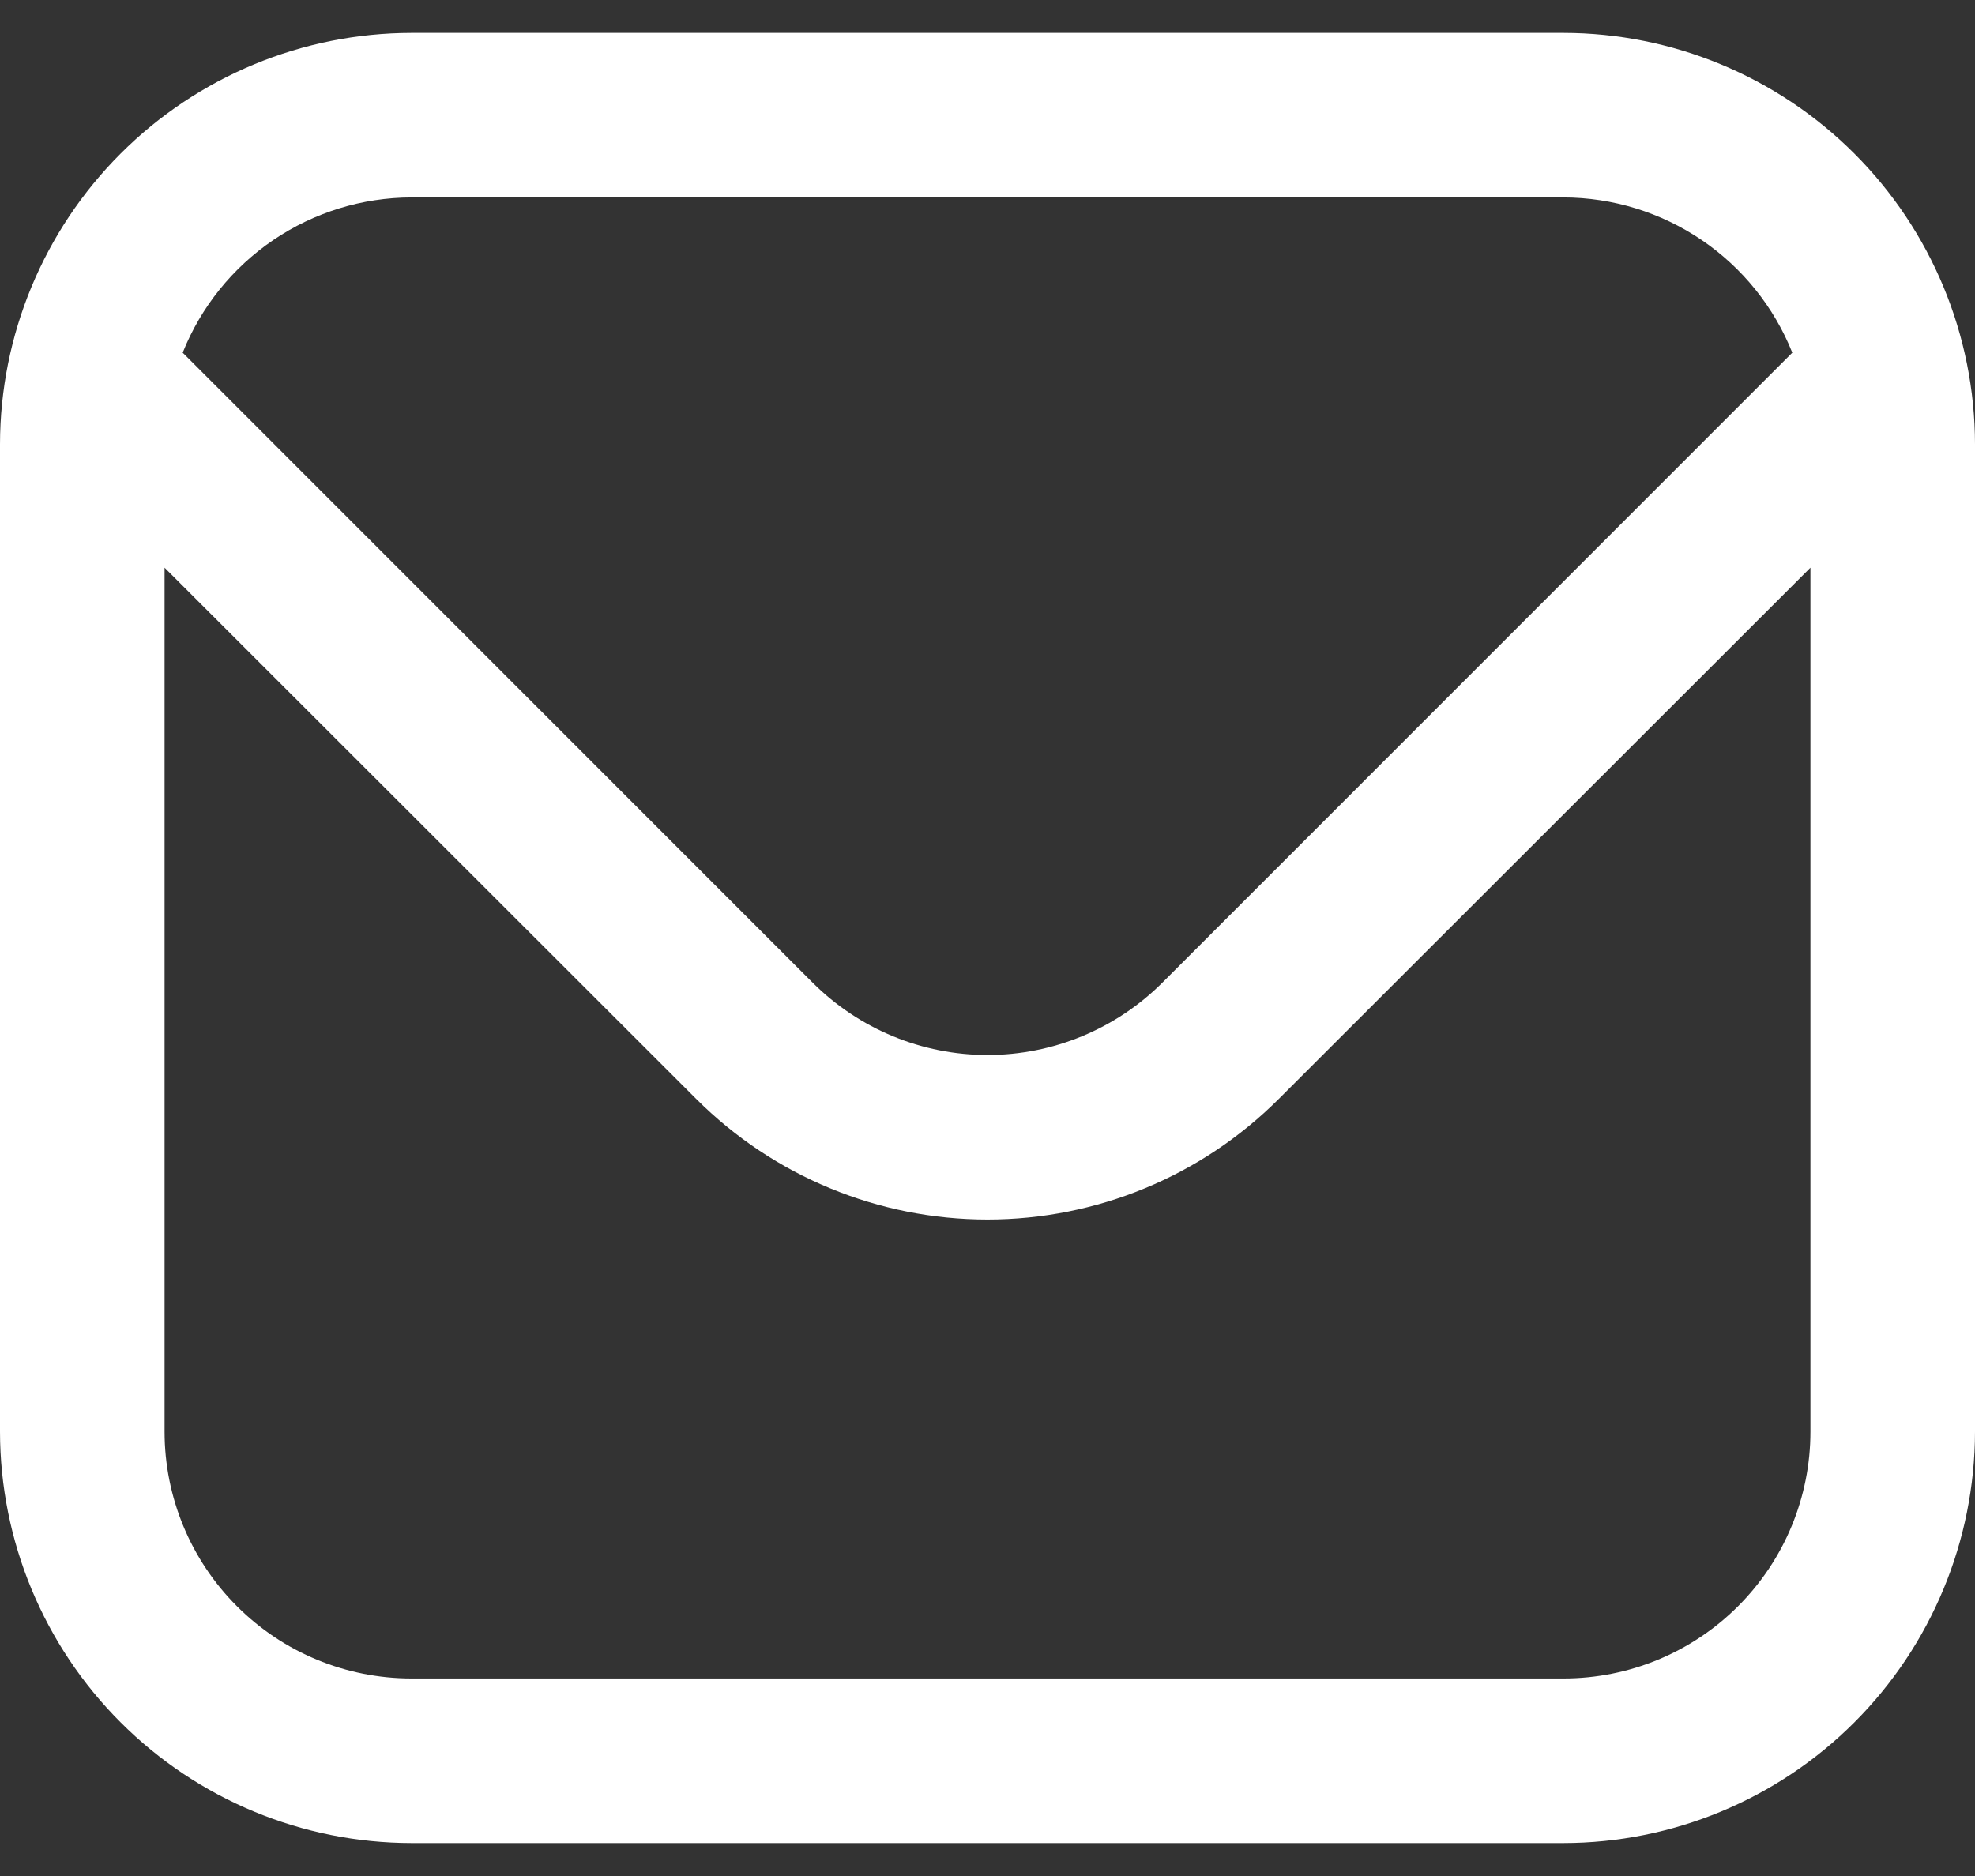 <svg width="40" height="38" viewBox="0 0 40 38" fill="none" xmlns="http://www.w3.org/2000/svg">
<rect x="0" y="0" width="40" height="38" fill="#333333" stroke="none"/>
<path d="M31.667 0.666H8.333C6.124 0.669 4.006 1.548 2.444 3.11C0.881 4.672 0.003 6.79 -7.62939e-06 8.999L-7.62939e-06 28.999C0.003 31.209 0.881 33.327 2.444 34.889C4.006 36.451 6.124 37.33 8.333 37.333H31.667C33.876 37.33 35.994 36.451 37.556 34.889C39.118 33.327 39.997 31.209 40 28.999V8.999C39.997 6.79 39.118 4.672 37.556 3.11C35.994 1.548 33.876 0.669 31.667 0.666ZM8.333 3.999H31.667C32.665 4.001 33.639 4.302 34.465 4.862C35.291 5.423 35.93 6.218 36.3 7.144L23.537 19.909C22.597 20.845 21.326 21.37 20 21.37C18.674 21.37 17.403 20.845 16.463 19.909L3.7 7.144C4.07 6.218 4.709 5.423 5.535 4.862C6.361 4.302 7.335 4.001 8.333 3.999ZM31.667 33.999H8.333C7.007 33.999 5.735 33.473 4.798 32.535C3.86 31.597 3.333 30.326 3.333 28.999V11.499L14.107 22.266C15.671 23.826 17.79 24.703 20 24.703C22.21 24.703 24.329 23.826 25.893 22.266L36.667 11.499V28.999C36.667 30.326 36.14 31.597 35.202 32.535C34.264 33.473 32.993 33.999 31.667 33.999Z" fill="white"/>
</svg>
